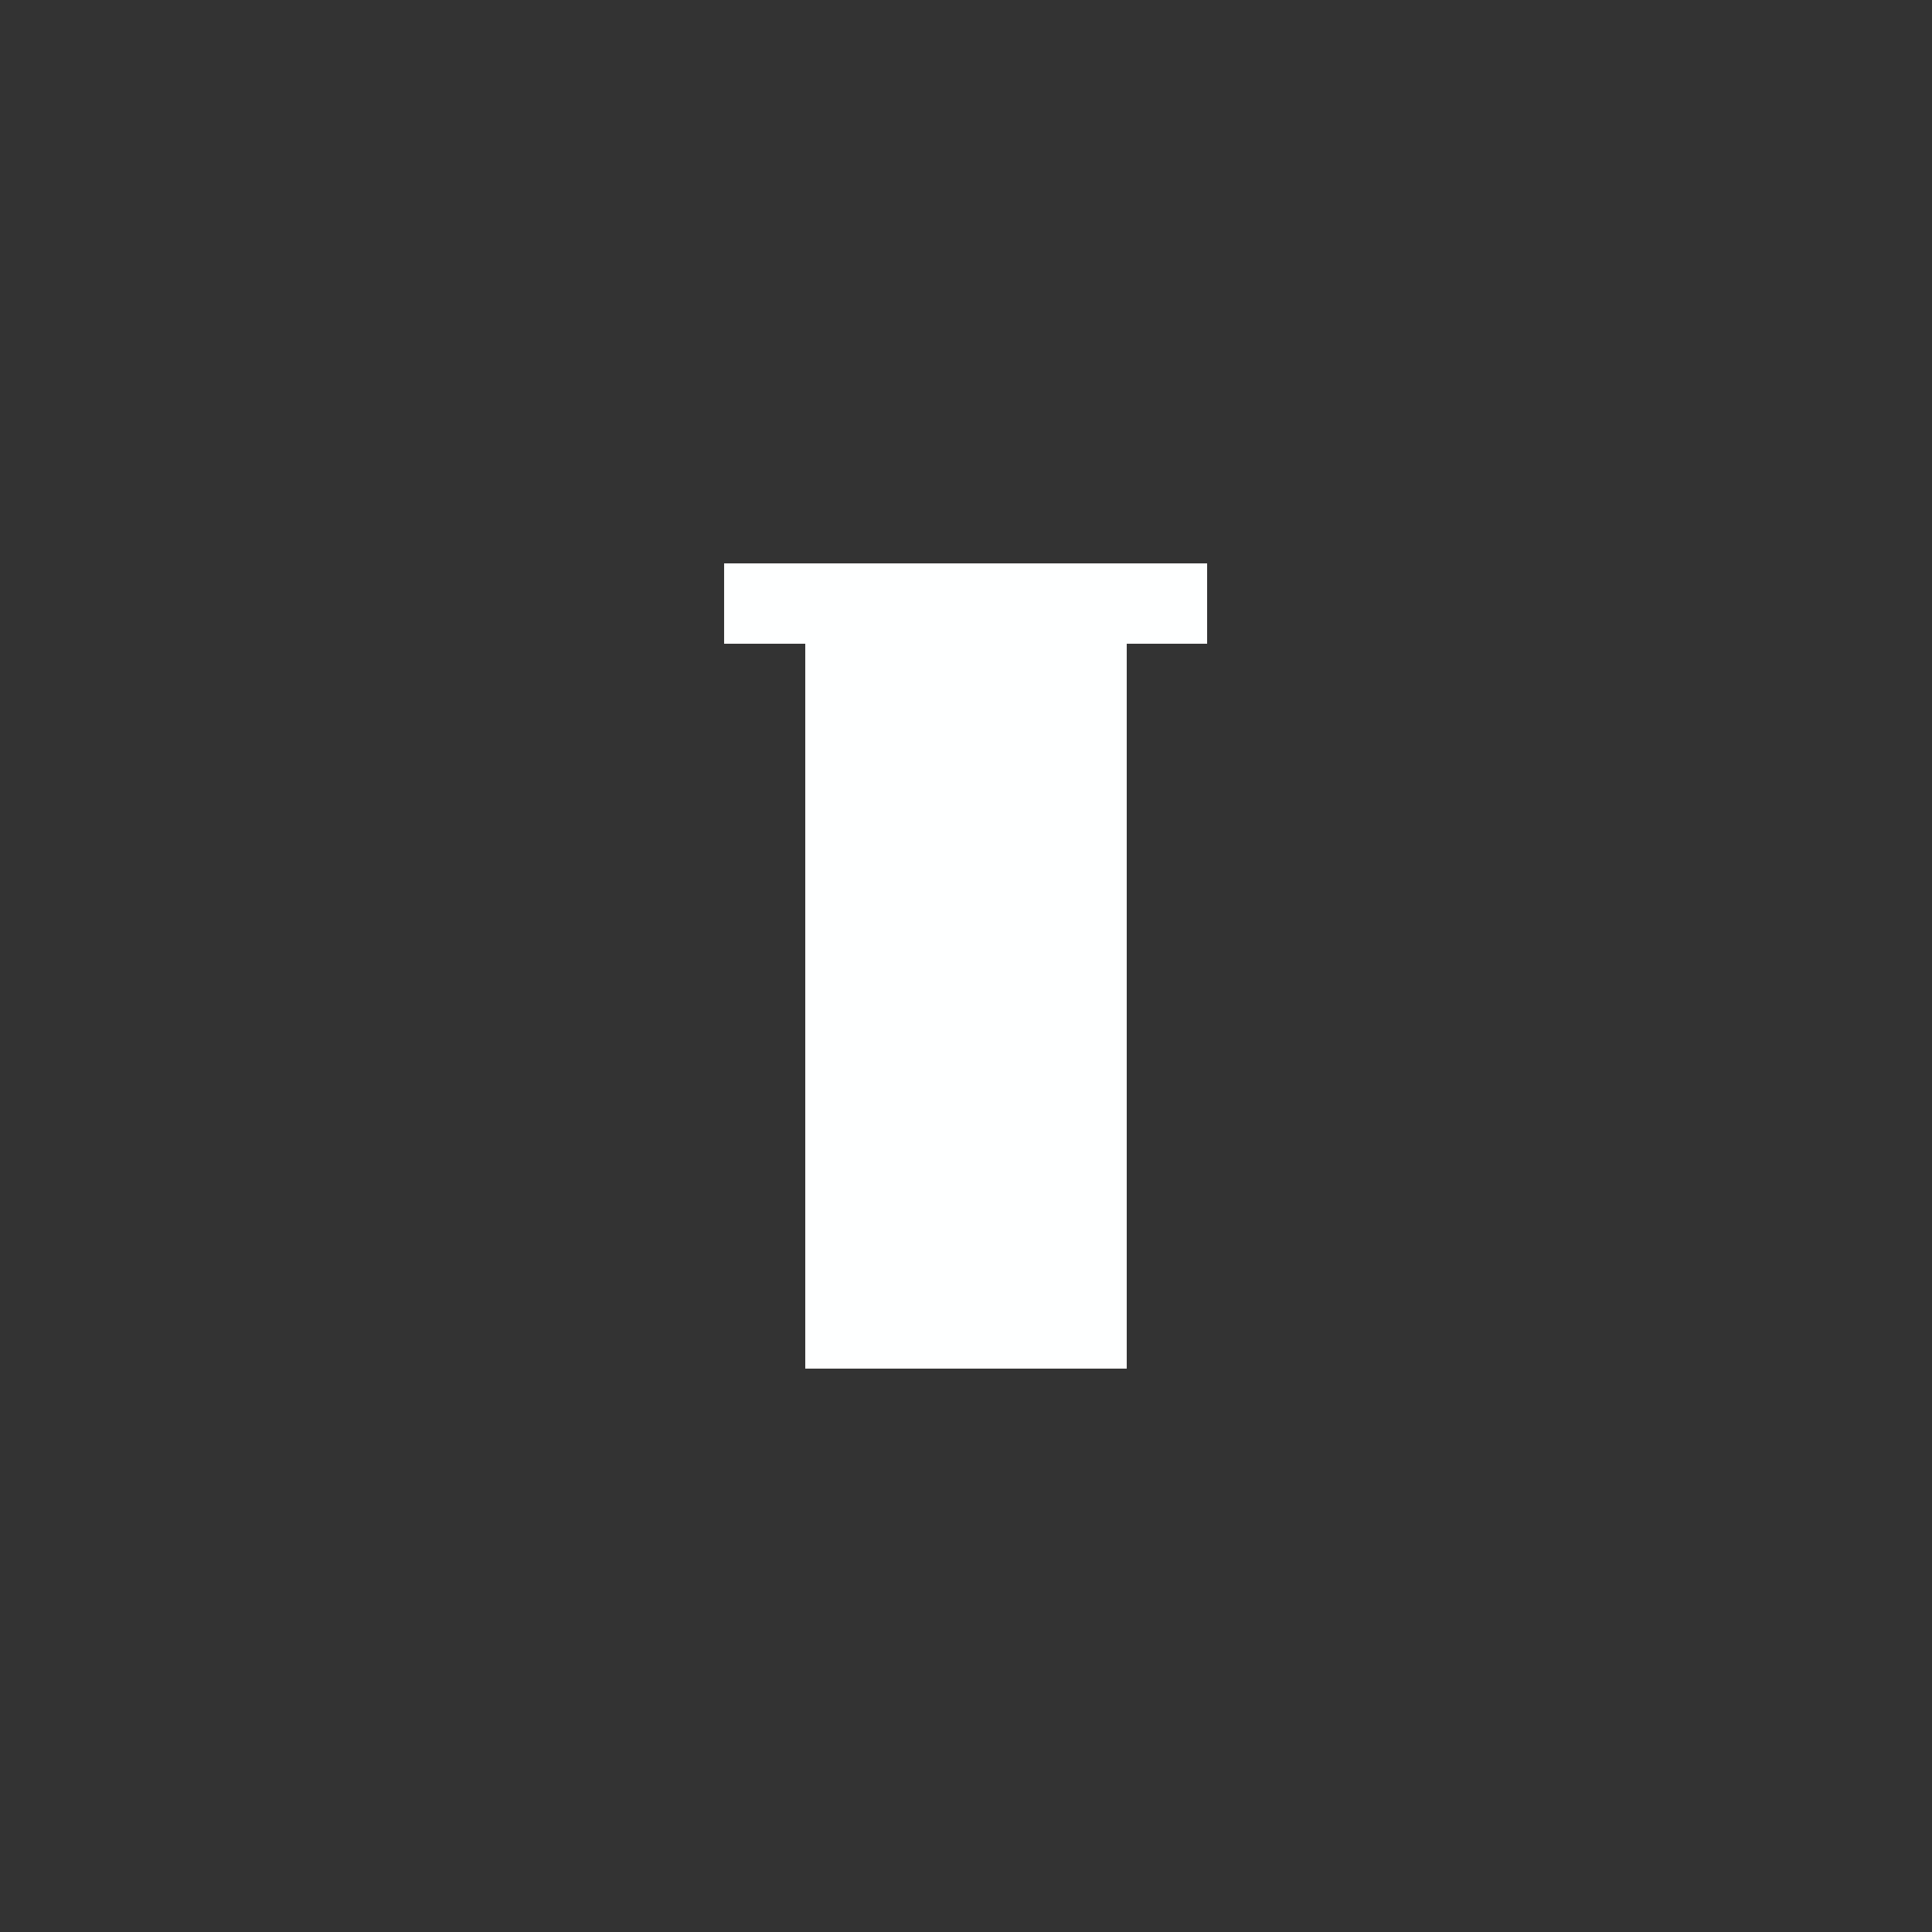 <?xml version="1.0" encoding="UTF-8" standalone="yes"?>
<svg version="1.1" width="24" height="24" xmlns="http://www.w3.org/2000/svg" shape-rendering="crispEdges">
  <rect width="100%" height="100%" fill="#333333" stroke="none"/>
  <rect x="9" y="7" width="6" height="1" fill="#FEFFFF"/>
  <rect x="10" y="8" width="4" height="1" fill="#FEFFFF"/>
  <rect x="10" y="9" width="4" height="1" fill="#FEFFFF"/>
  <rect x="10" y="10" width="4" height="1" fill="#FEFFFF"/>
  <rect x="10" y="11" width="4" height="1" fill="#FEFFFF"/>
  <rect x="10" y="12" width="4" height="1" fill="#FEFFFF"/>
  <rect x="10" y="13" width="4" height="1" fill="#FEFFFF"/>
  <rect x="10" y="14" width="4" height="1" fill="#FEFFFF"/>
  <rect x="10" y="15" width="4" height="1" fill="#FEFFFF"/>
  <rect x="10" y="16" width="4" height="1" fill="#FEFFFF"/>
</svg>